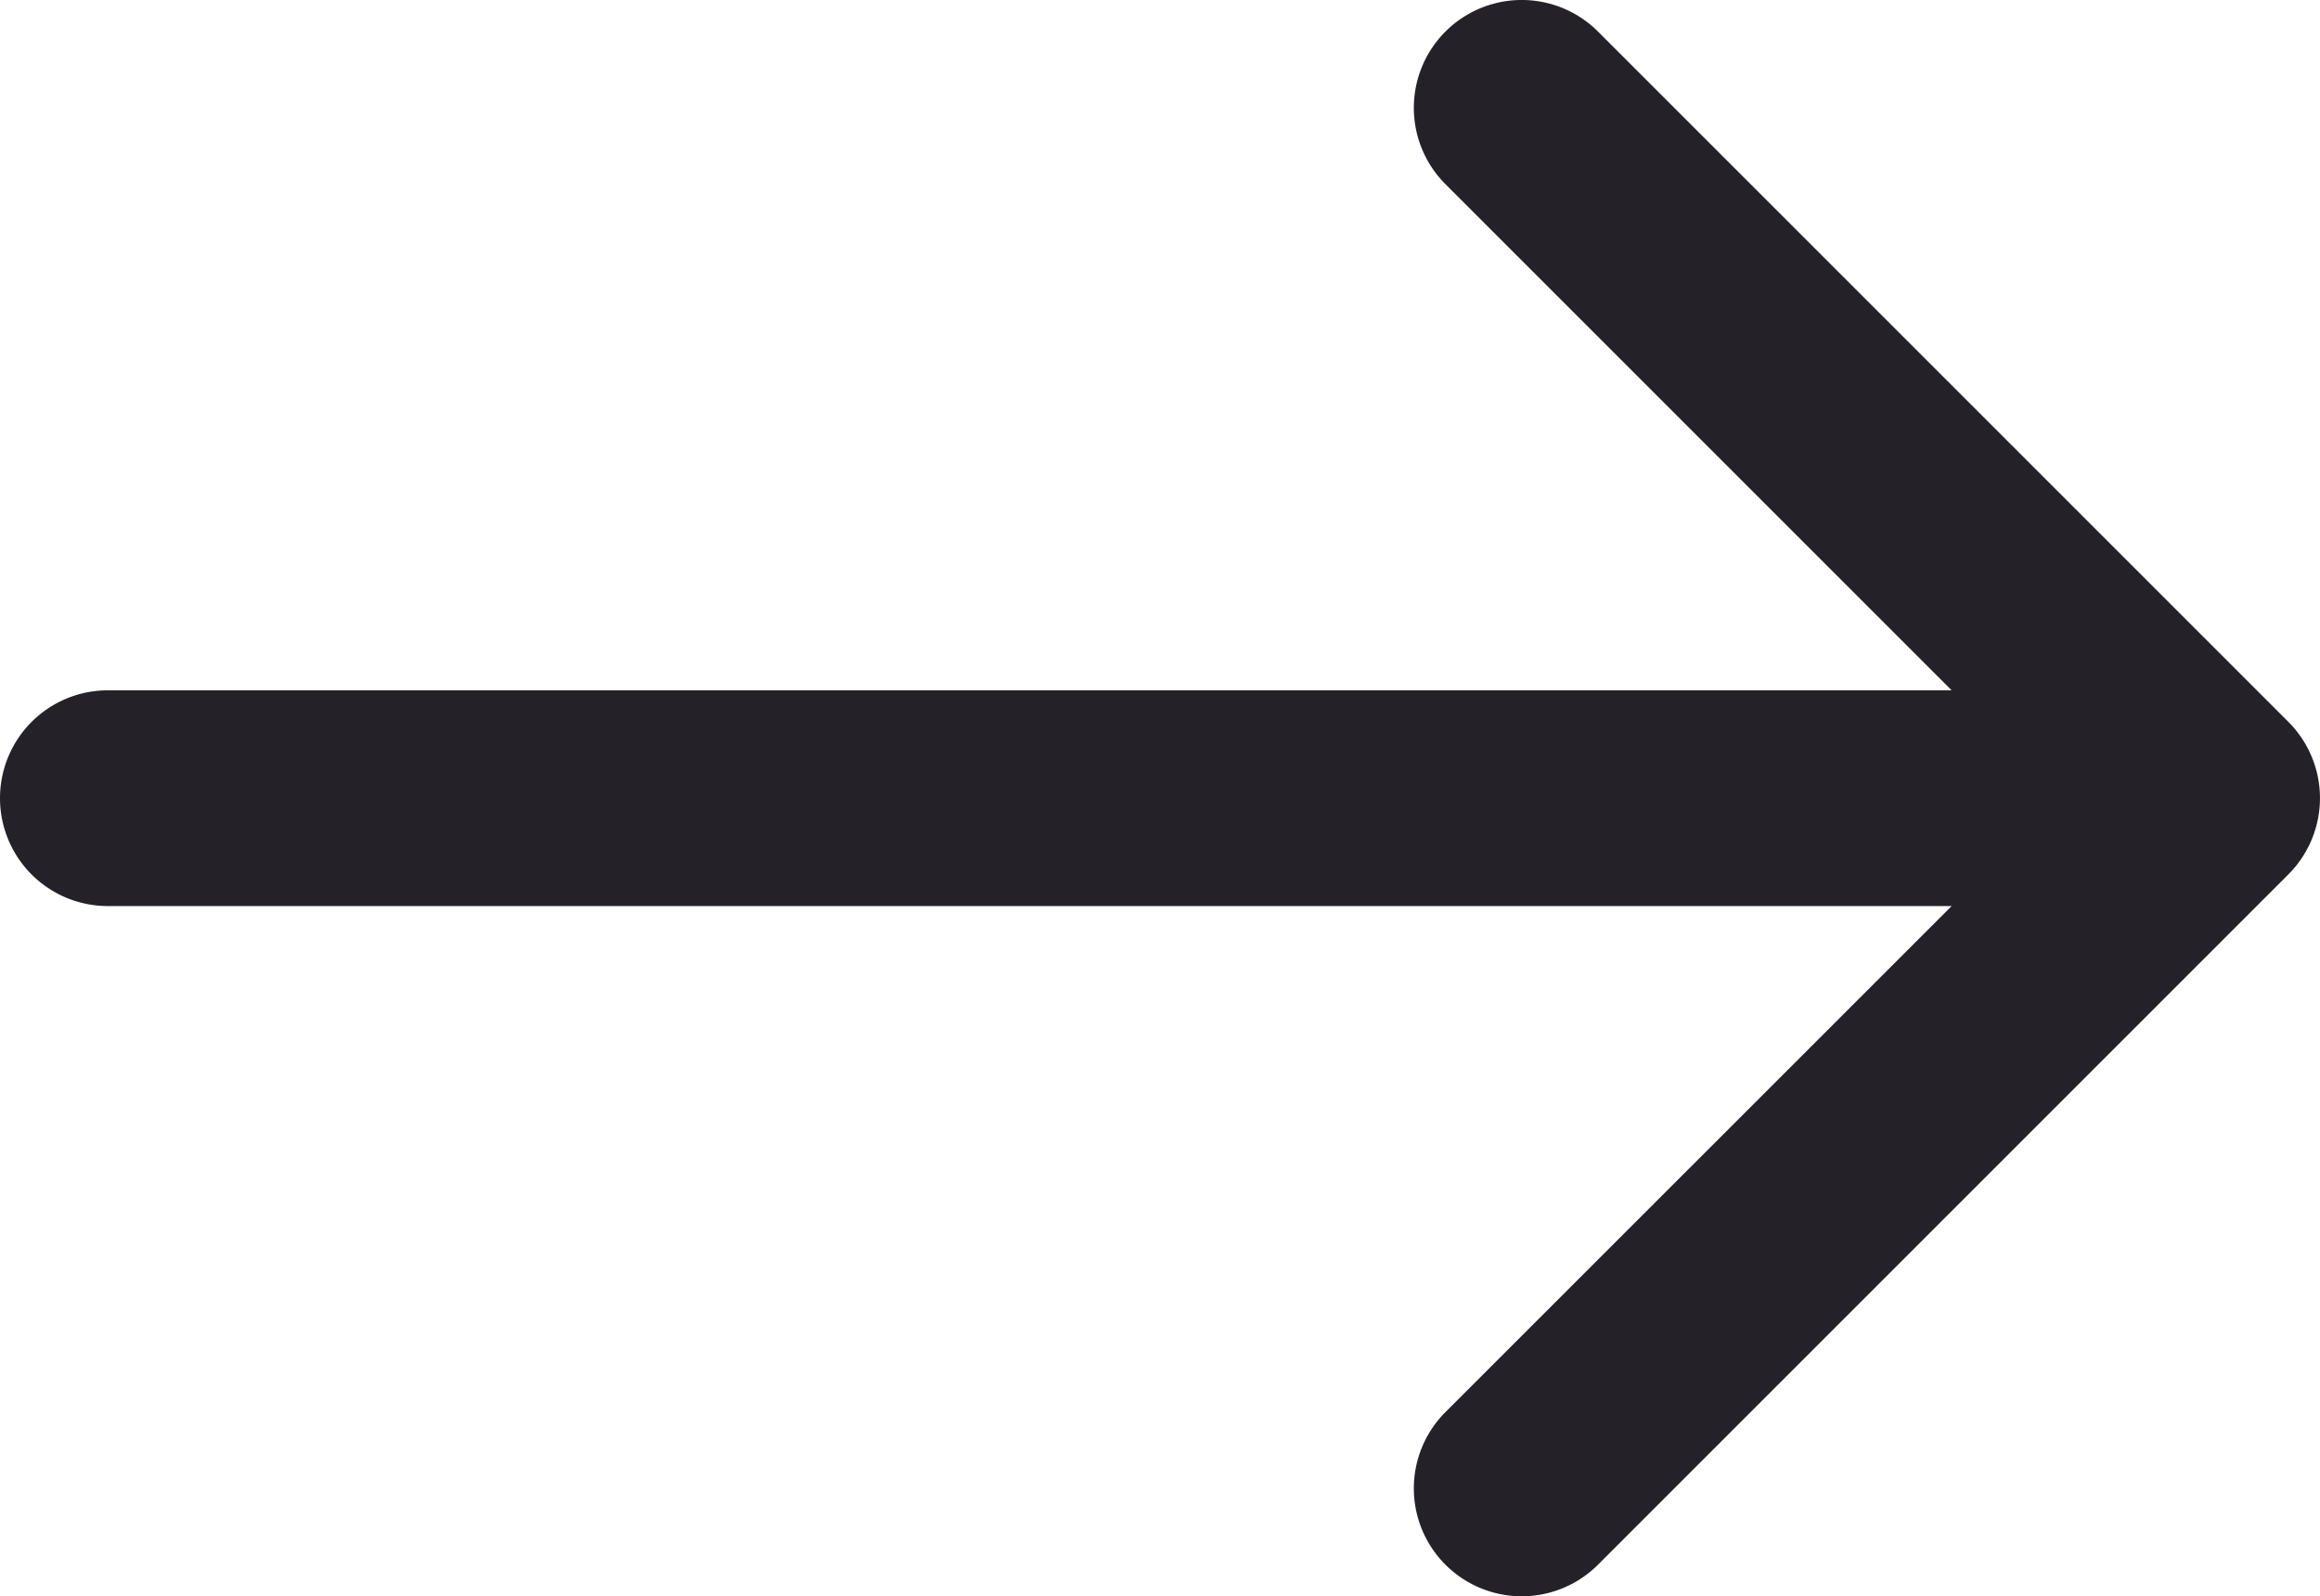 <svg xmlns="http://www.w3.org/2000/svg" width="20.344" height="14" viewBox="0 0 20.344 14"><defs><style>.a{fill:#242128;}</style></defs><g transform="translate(0 -41.916)"><path class="a" d="M20.067,48.247l-6.054-6.054a.946.946,0,0,0-1.338,1.338l4.439,4.439H.946a.946.946,0,1,0,0,1.892H17.114L12.675,54.3a.946.946,0,0,0,1.338,1.338l6.054-6.054A.946.946,0,0,0,20.067,48.247Z"/></g></svg>